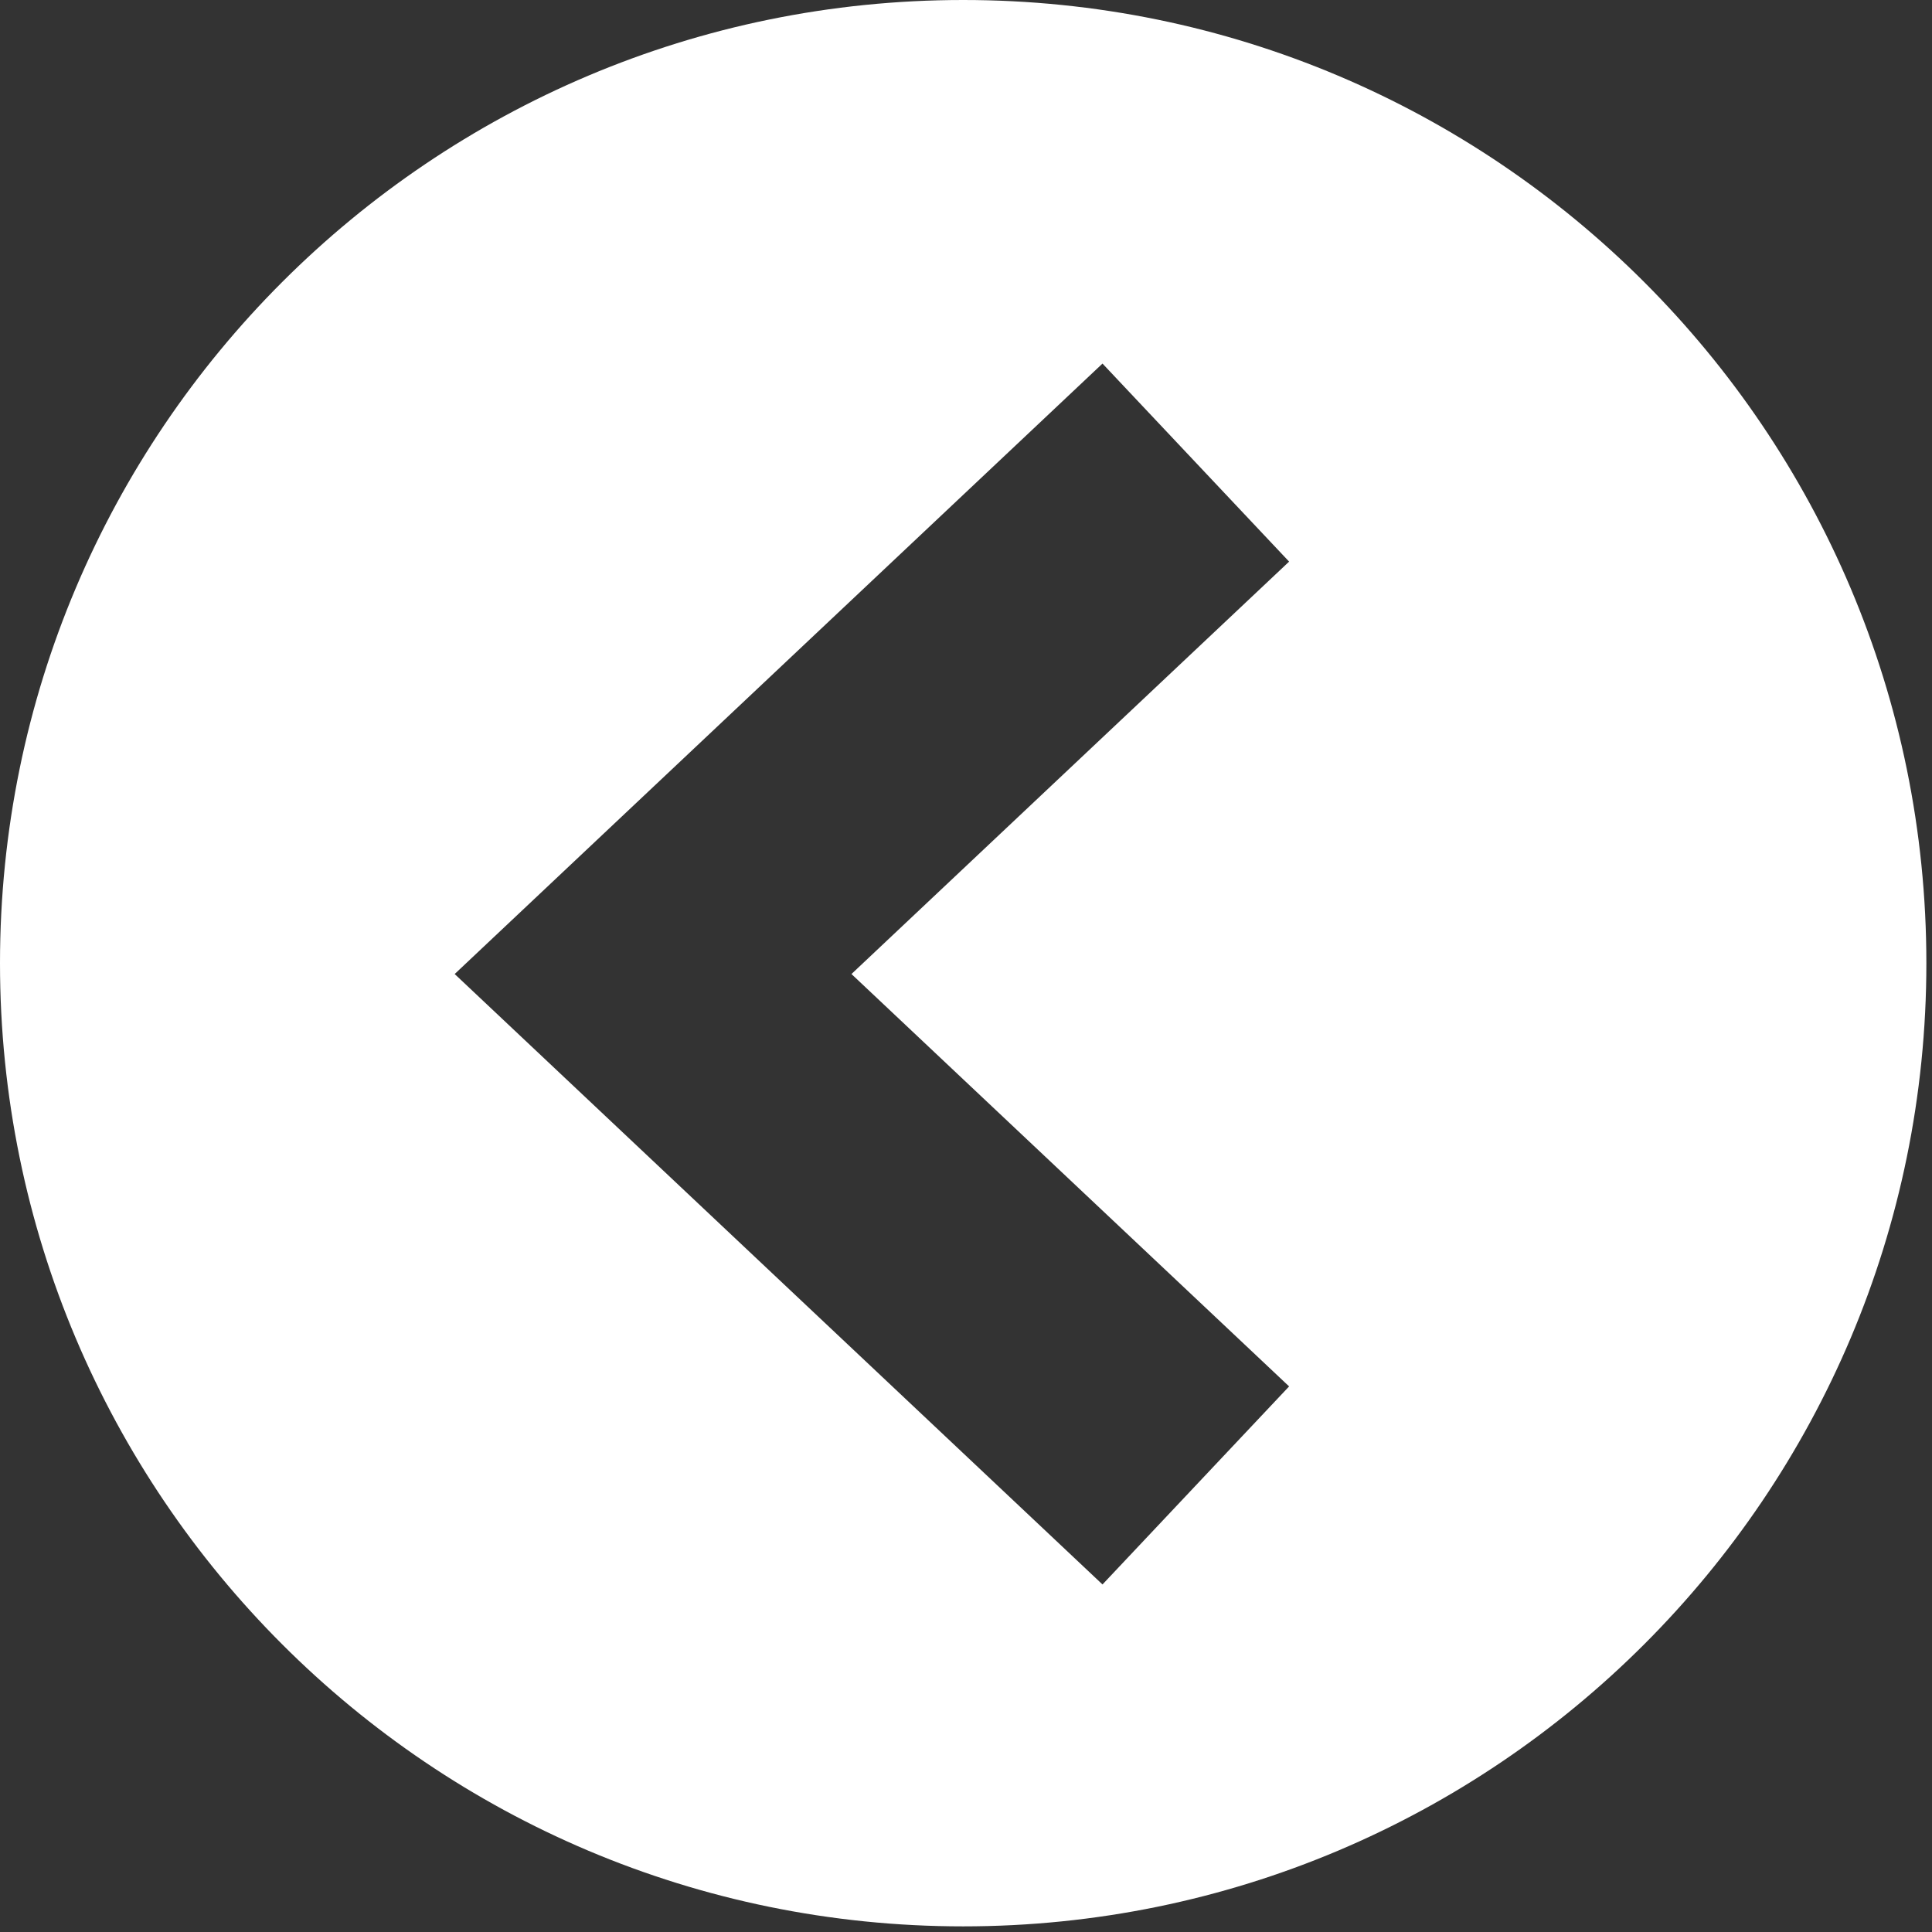 <?xml version="1.0" encoding="UTF-8" standalone="no"?>
<svg width="71px" height="71px" viewBox="0 0 71 71" version="1.1" xmlns="http://www.w3.org/2000/svg" xmlns:xlink="http://www.w3.org/1999/xlink">
    <rect x="0" y="0" width="71" height="71" fill="#333333" stroke="none"/>
    <!-- Generator: Sketch 42 (36781) - http://www.bohemiancoding.com/sketch -->
    <title>chevrone_back_arrow</title>
    <desc>Created with Sketch.</desc>
    <defs></defs>
    <g id="Page-1" stroke="none" stroke-width="1" fill="none" fill-rule="evenodd">
        <g id="Artboard" transform="translate(-1, -1)" fill="#FFFFFF">
            <path d="M36.396,71.793 C16.848,71.793 1,55.945 1,36.396 C1,16.848 16.848,1 36.396,1 C55.945,1 71.793,16.848 71.793,36.396 C71.793,55.945 55.945,71.793 36.396,71.793 Z M48.374,21.639 L41.516,14.361 L17.709,36.795 L41.516,59.228 L48.374,51.95 L32.291,36.795 L48.374,21.639 Z" id="Combined-Shape"></path>
        </g>
    </g>
</svg>